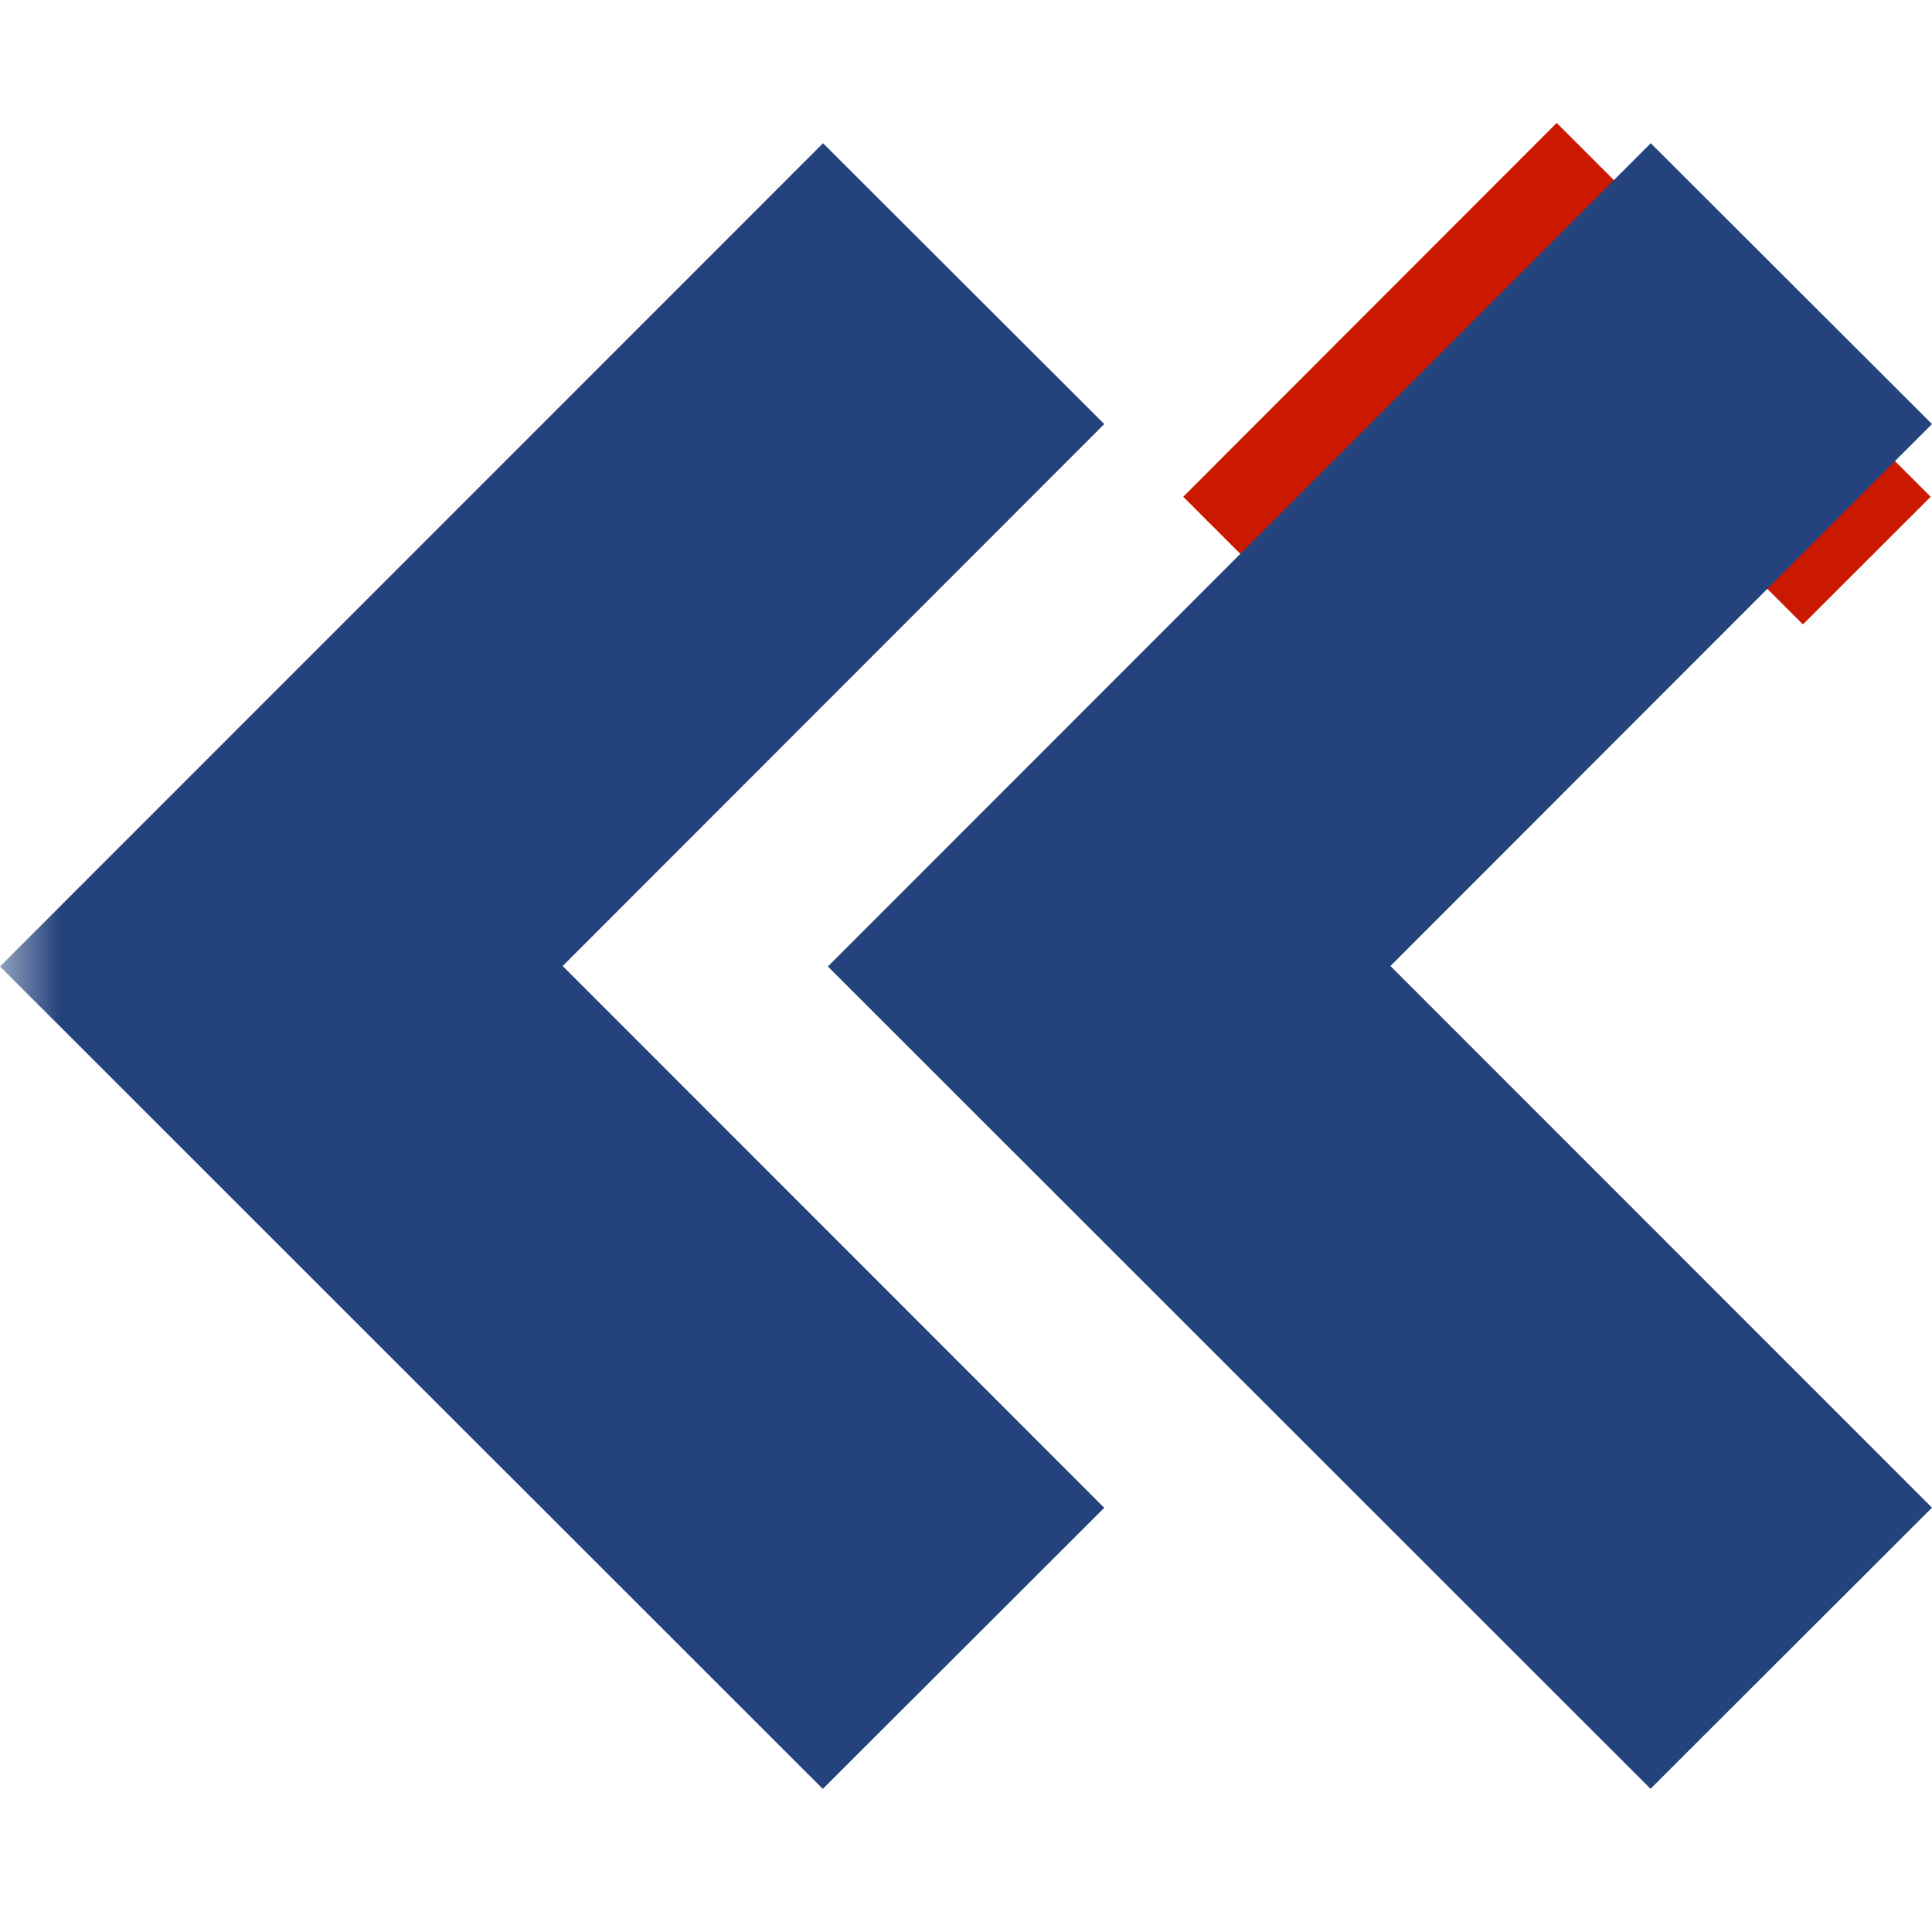 <?xml version="1.0"?><!DOCTYPE svg PUBLIC "-//W3C//DTD SVG 1.1//EN" "http://www.w3.org/Graphics/SVG/1.1/DTD/svg11.dtd"><svg xmlns="http://www.w3.org/2000/svg" viewBox="0 0 16 16" shape-rendering="geometricPrecision" fill="#24437c"><defs><mask id="move_up-path"><rect fill="#fff" width="100%" height="100%"/><polygon points="12.892,-0.396 8.385,4.114 10.856,6.585 12.894,4.549 14.931,6.584 17.404,4.114 " fill="#000"/></mask></defs><polygon points="12.894,3.136 14.931,5.171 15.989,4.114 12.892,1.018 9.799,4.114 10.856,5.171 " fill="#cb1800"/><g mask="url(#move_up-path)"><path d="M13.669,14.814L16,12.486L11.515,8L16,3.512l-2.329-2.326L6.856,8.004L13.669,14.814z M4.66,8 l4.485-4.488L6.816,1.186L0,8.004l6.814,6.811l2.331-2.328L4.66,8z"/></g></svg>
